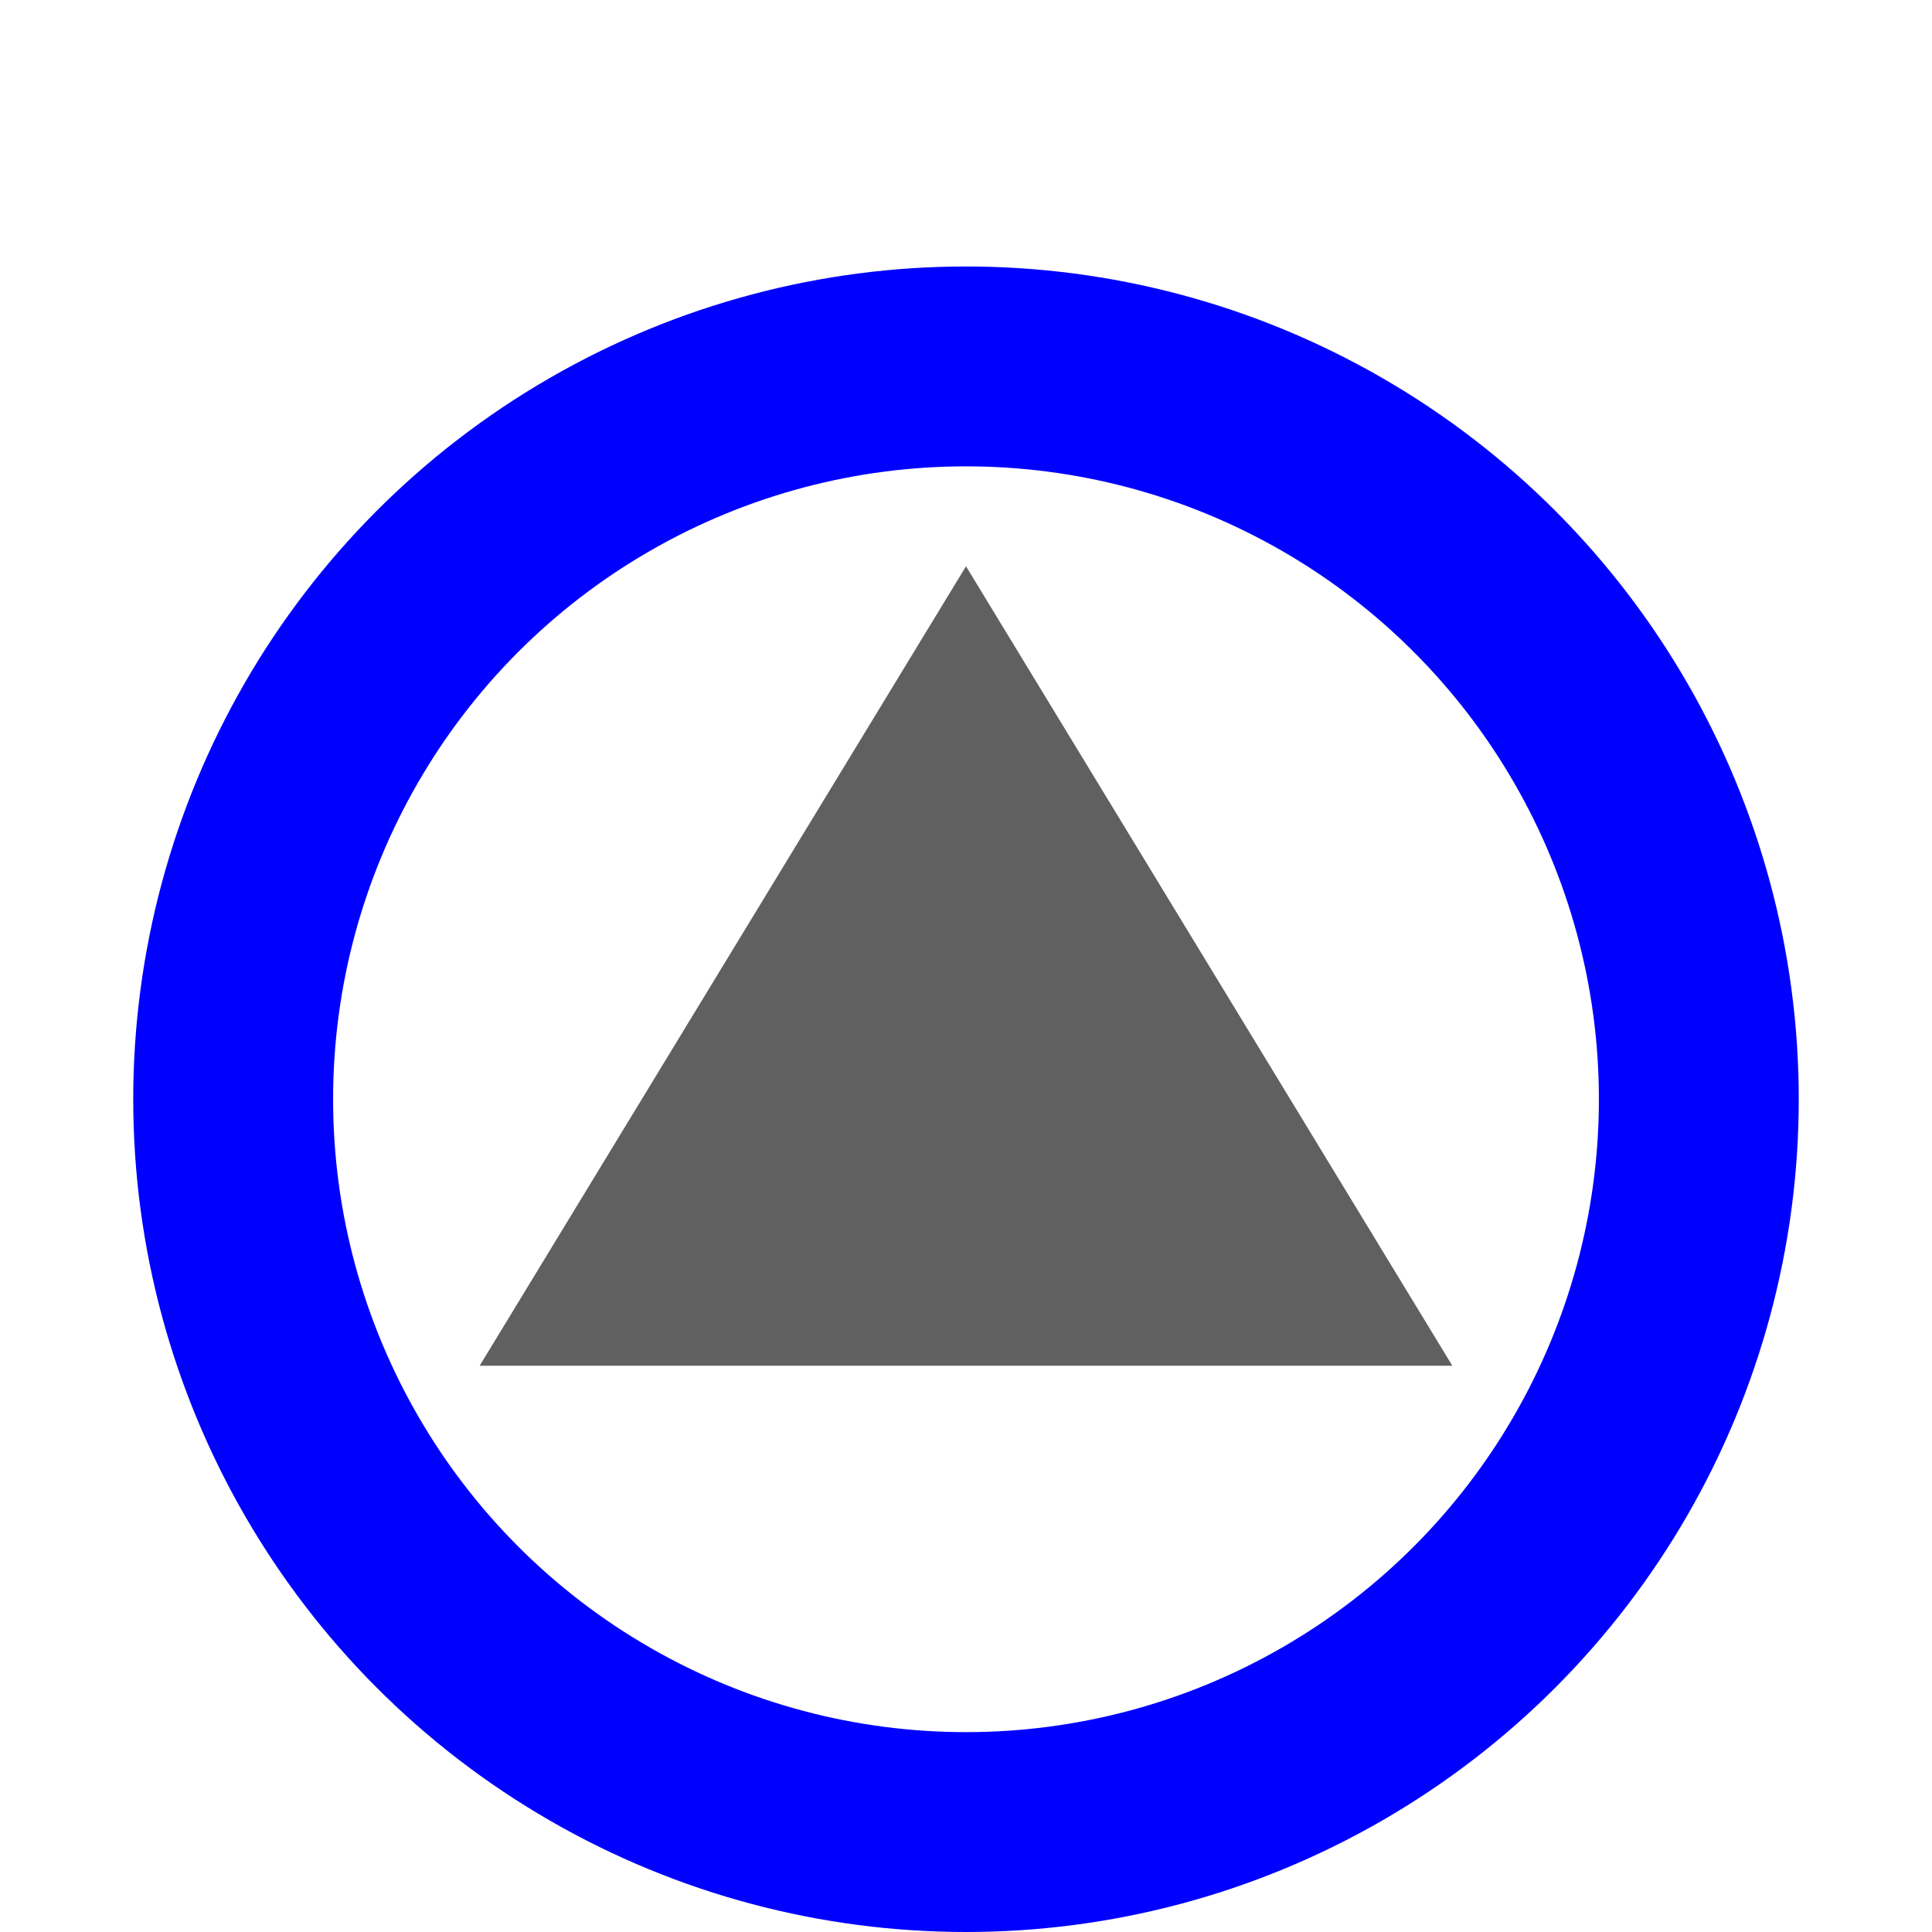 <?xml version="1.0" encoding="UTF-8" standalone="no"?>
<svg xmlns="http://www.w3.org/2000/svg" version="1.0" width="290" height="290">
 <path d="M 72,205 145,85 218,205 Z" id="path3" fill="#606060"/>
 <circle cx="145" cy="165" r="110" fill="none" stroke="#0000ff" stroke-width="30"/>
</svg>
